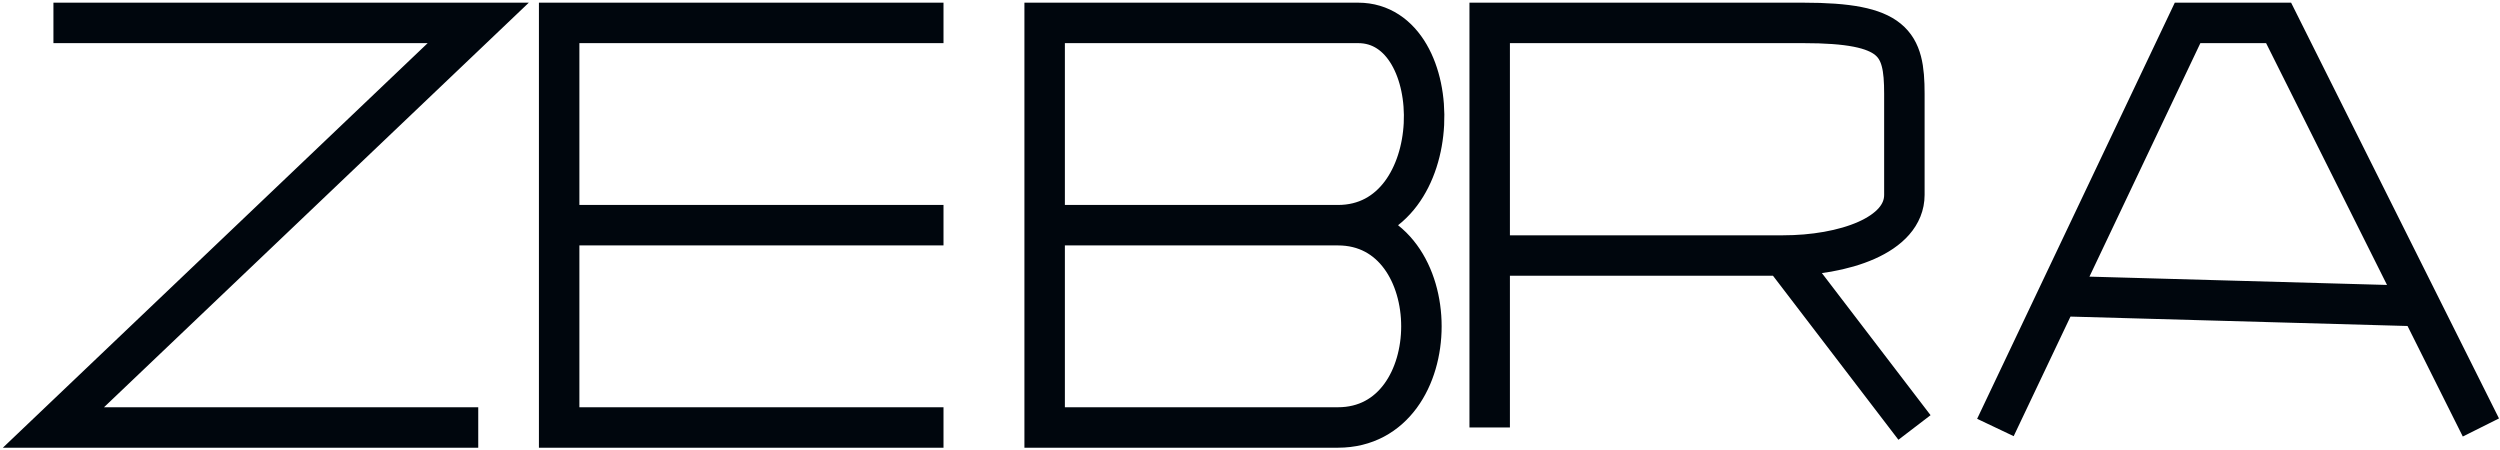 <svg viewBox="0 0 655 118" fill="none" xmlns="http://www.w3.org/2000/svg">
	<path id="zebra" class="zebra" d="M14 6.001H125.299L14 112H125.299M247.198 6.001H146.499V59M247.198 112H146.499V59M247.198 59H146.499M350.547 59H273.698M350.547 59C379.697 59 379.697 6.003 355.847 6.001C331.997 5.999 273.698 6.001 273.698 6.001V59M350.547 59C379.697 59 379.697 112 350.547 112C321.398 112 273.698 112 273.698 112V59M390.297 112V6.001C390.297 6.001 448.596 6.001 472.446 6.001C496.296 6.001 498.946 11.303 498.946 24.551C498.946 37.799 498.946 40.449 498.946 51.05C498.946 61.652 483.046 66.95 467.146 66.95M390.297 66.95H467.146M467.146 66.95L501.596 112M522.796 112L539.159 77.55M649.995 112L634.095 80.2M539.159 77.55L573.145 6.001H596.995L634.095 80.2M539.159 77.55L634.095 80.2" stroke="#00060D" stroke-width="10.6" />
</svg>
